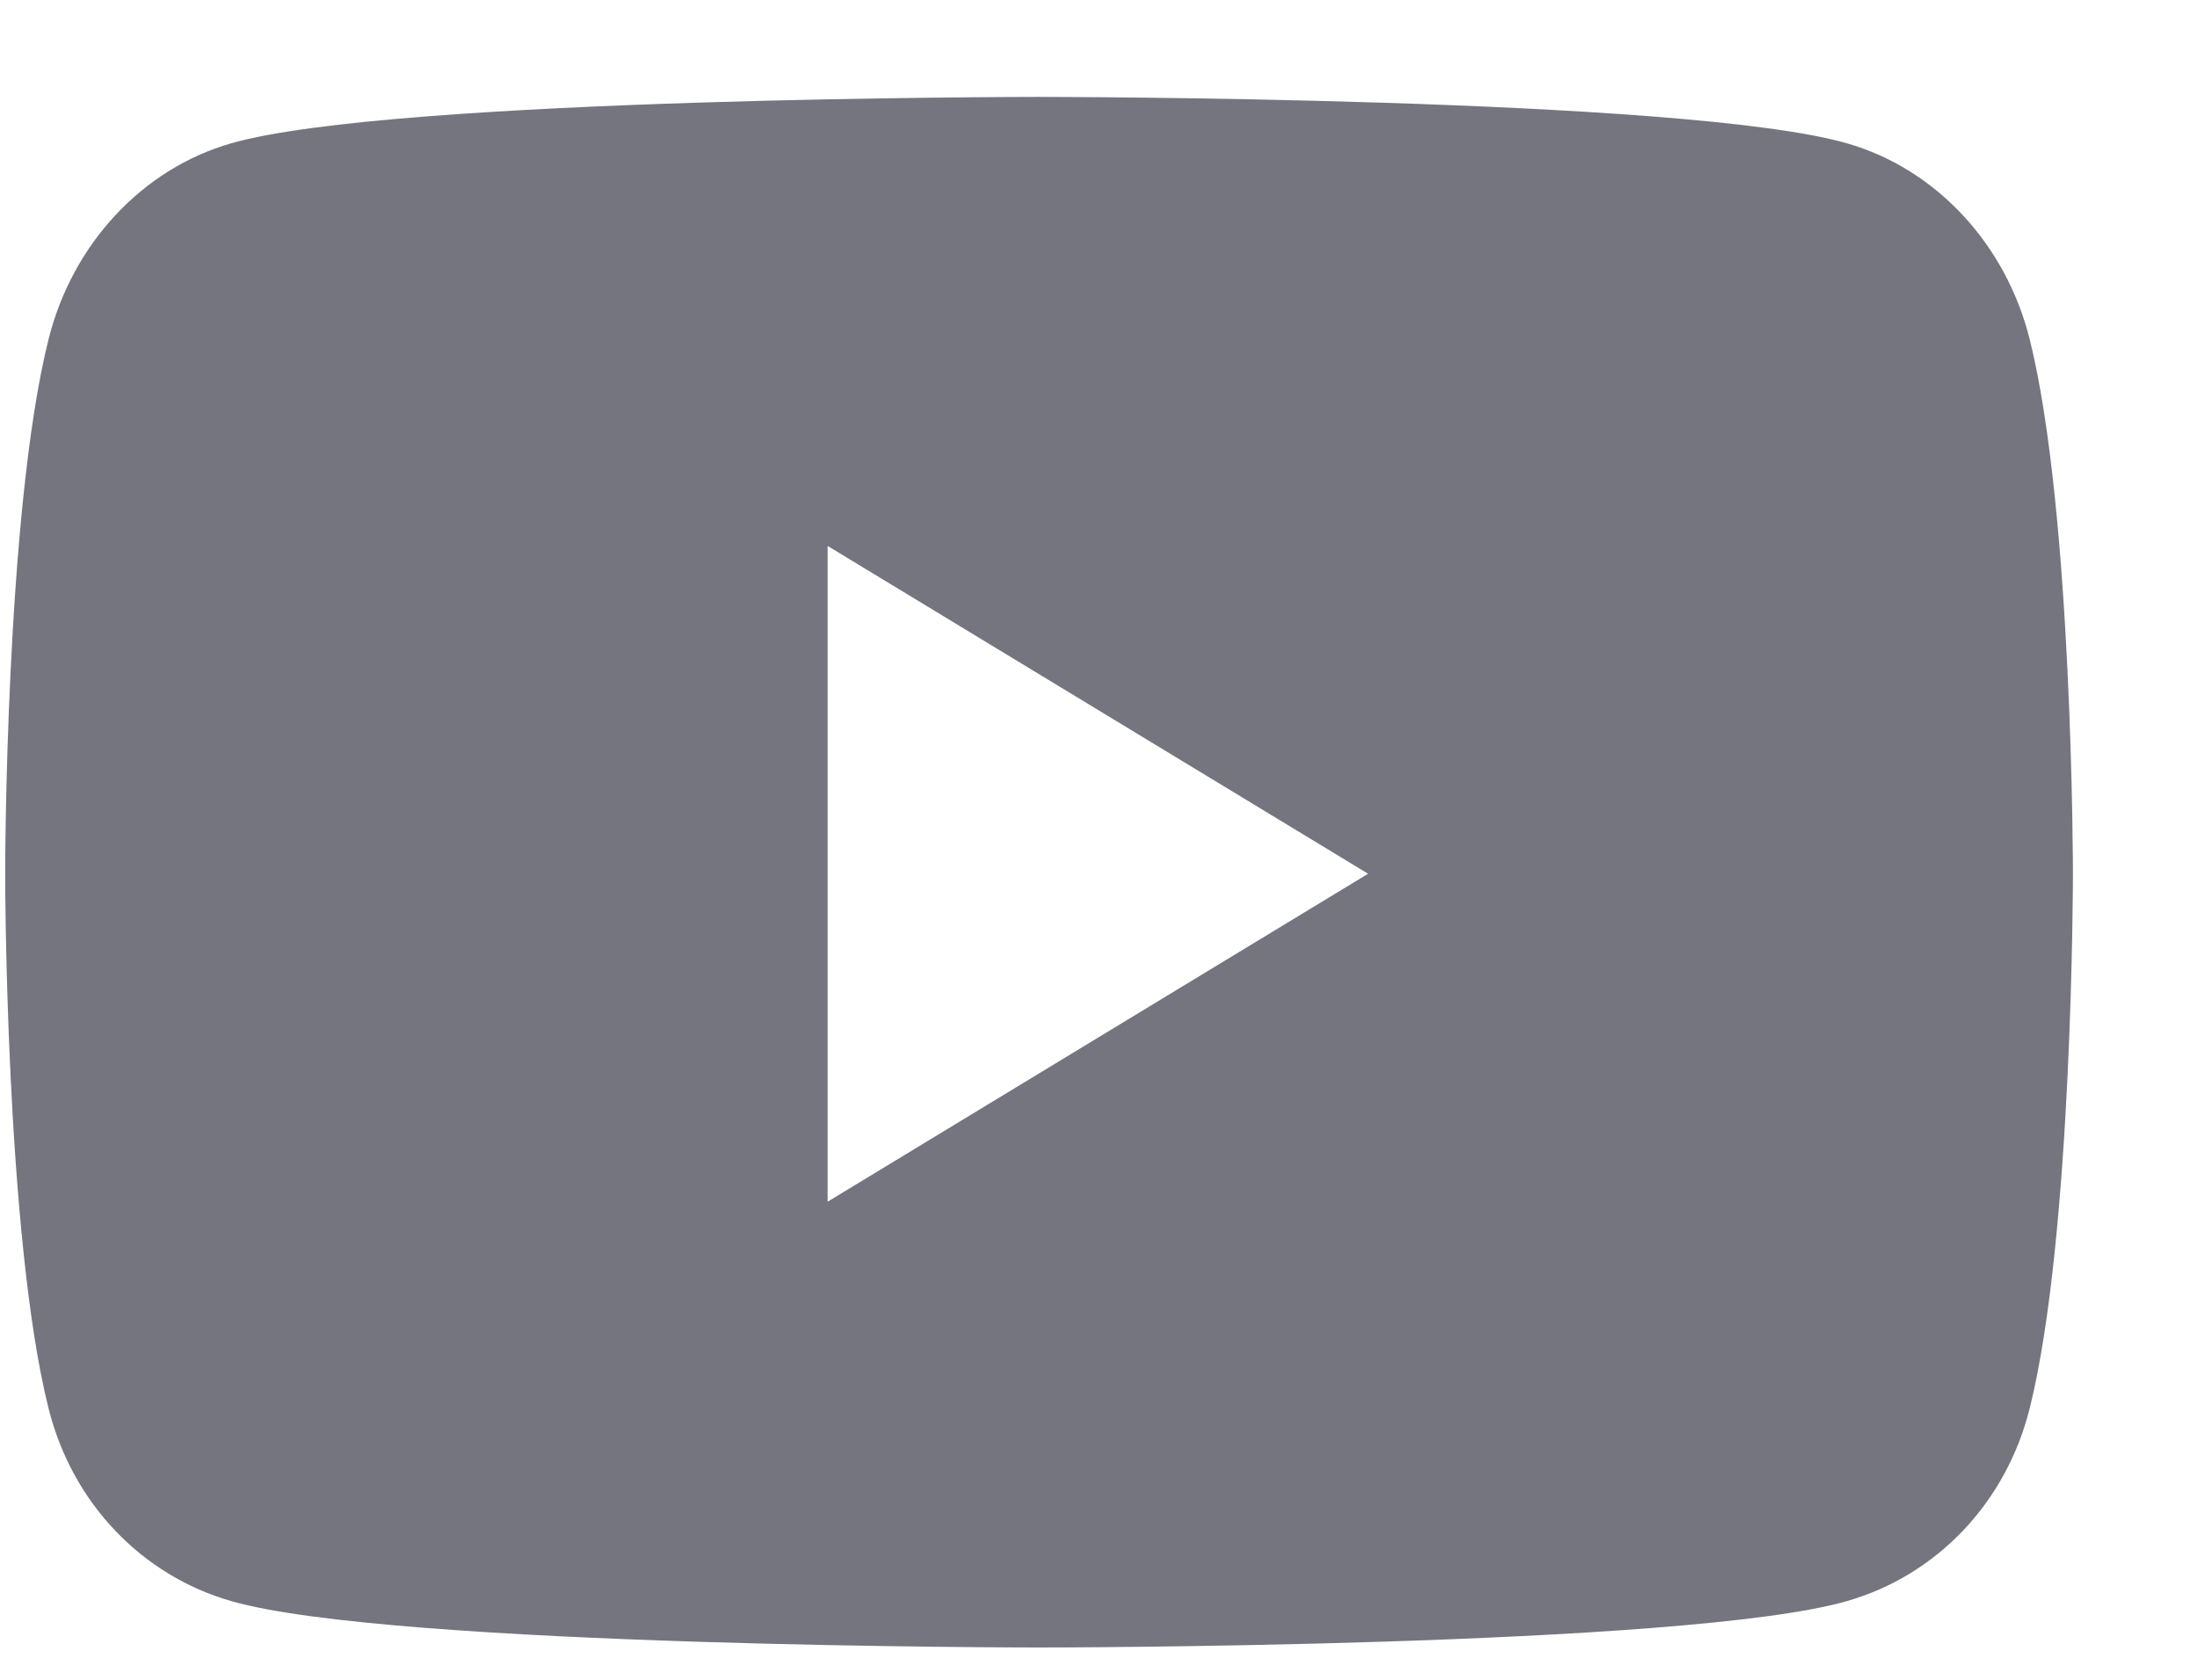 <svg width="17" height="13" viewBox="0 0 17 13" fill="none" xmlns="http://www.w3.org/2000/svg">
<path d="M15.706 2.628C15.522 1.889 14.98 1.306 14.291 1.109C13.044 0.75 8.04 0.75 8.04 0.75C8.04 0.75 3.037 0.75 1.789 1.109C1.101 1.306 0.559 1.889 0.375 2.628C0.04 3.967 0.04 6.762 0.04 6.762C0.04 6.762 0.04 9.557 0.375 10.897C0.559 11.636 1.101 12.194 1.789 12.391C3.037 12.75 8.04 12.75 8.04 12.75C8.04 12.75 13.044 12.75 14.291 12.391C14.98 12.194 15.522 11.636 15.706 10.897C16.04 9.557 16.04 6.762 16.04 6.762C16.04 6.762 16.04 3.967 15.706 2.628ZM6.404 9.3V4.225L10.586 6.762L6.404 9.3Z" fill="#75757F"/>
</svg>
